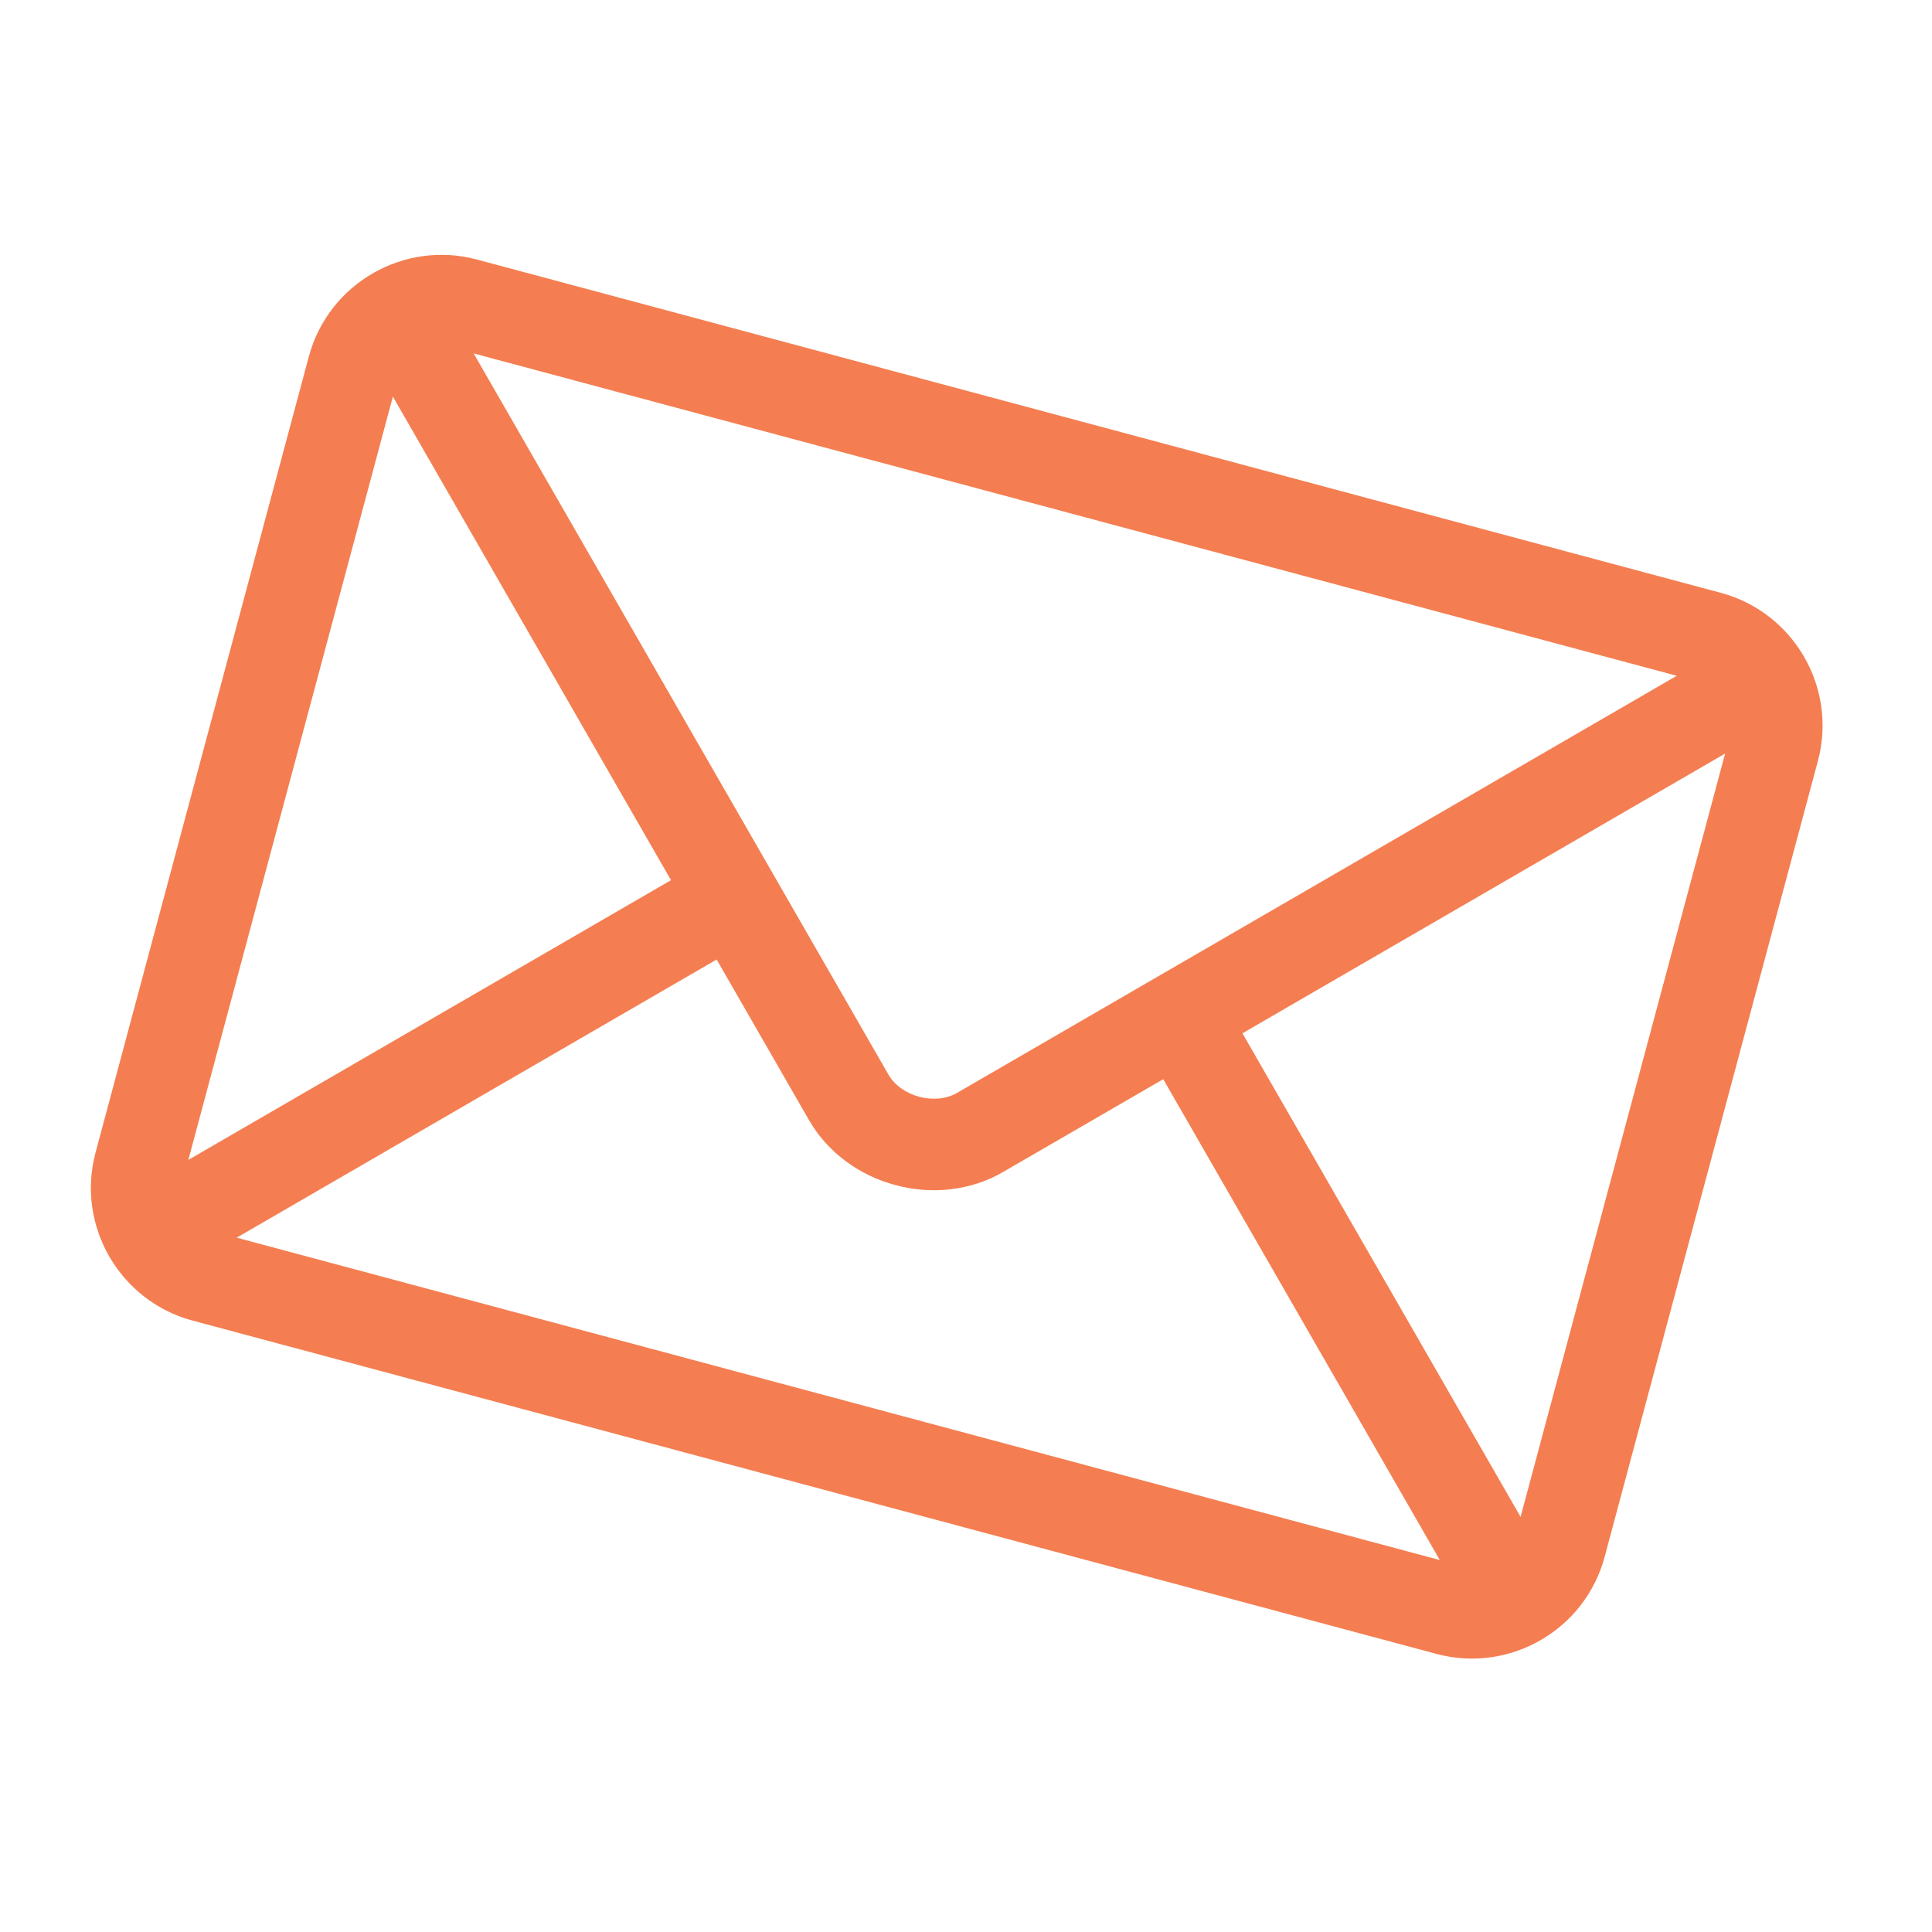 <svg width="80" height="80" viewBox="0 0 80 80" fill="none" xmlns="http://www.w3.org/2000/svg">
<g clip-path="url(#clip0_244_14694)">
<path d="M71.255 24.548L19.75 10.747C16.728 9.937 13.599 11.735 12.787 14.768L3.957 47.721C3.144 50.755 4.957 53.875 7.978 54.684L59.482 68.485C62.504 69.295 65.633 67.498 66.445 64.465L75.275 31.512C76.088 28.478 74.276 25.357 71.255 24.548ZM69.43 27.983C67.177 29.289 40.713 44.626 39.626 45.256C38.717 45.782 37.312 45.406 36.788 44.495L19.613 14.635L69.43 27.983ZM7.799 48.029L16.268 16.422L27.785 36.446L7.799 48.029ZM9.802 51.249L29.675 39.732L33.502 46.386C35.071 49.112 38.806 50.112 41.526 48.535L48.167 44.687L59.619 64.598L9.802 51.249ZM62.964 62.81L51.447 42.786L71.433 31.204L62.964 62.81Z" fill="#F47E51"/>
</g>
<defs>
<clipPath id="clip0_244_14694">
<rect width="64.693" height="64.693" fill="white" transform="translate(16.744) rotate(15)"/>
</clipPath>
</defs>
</svg>
